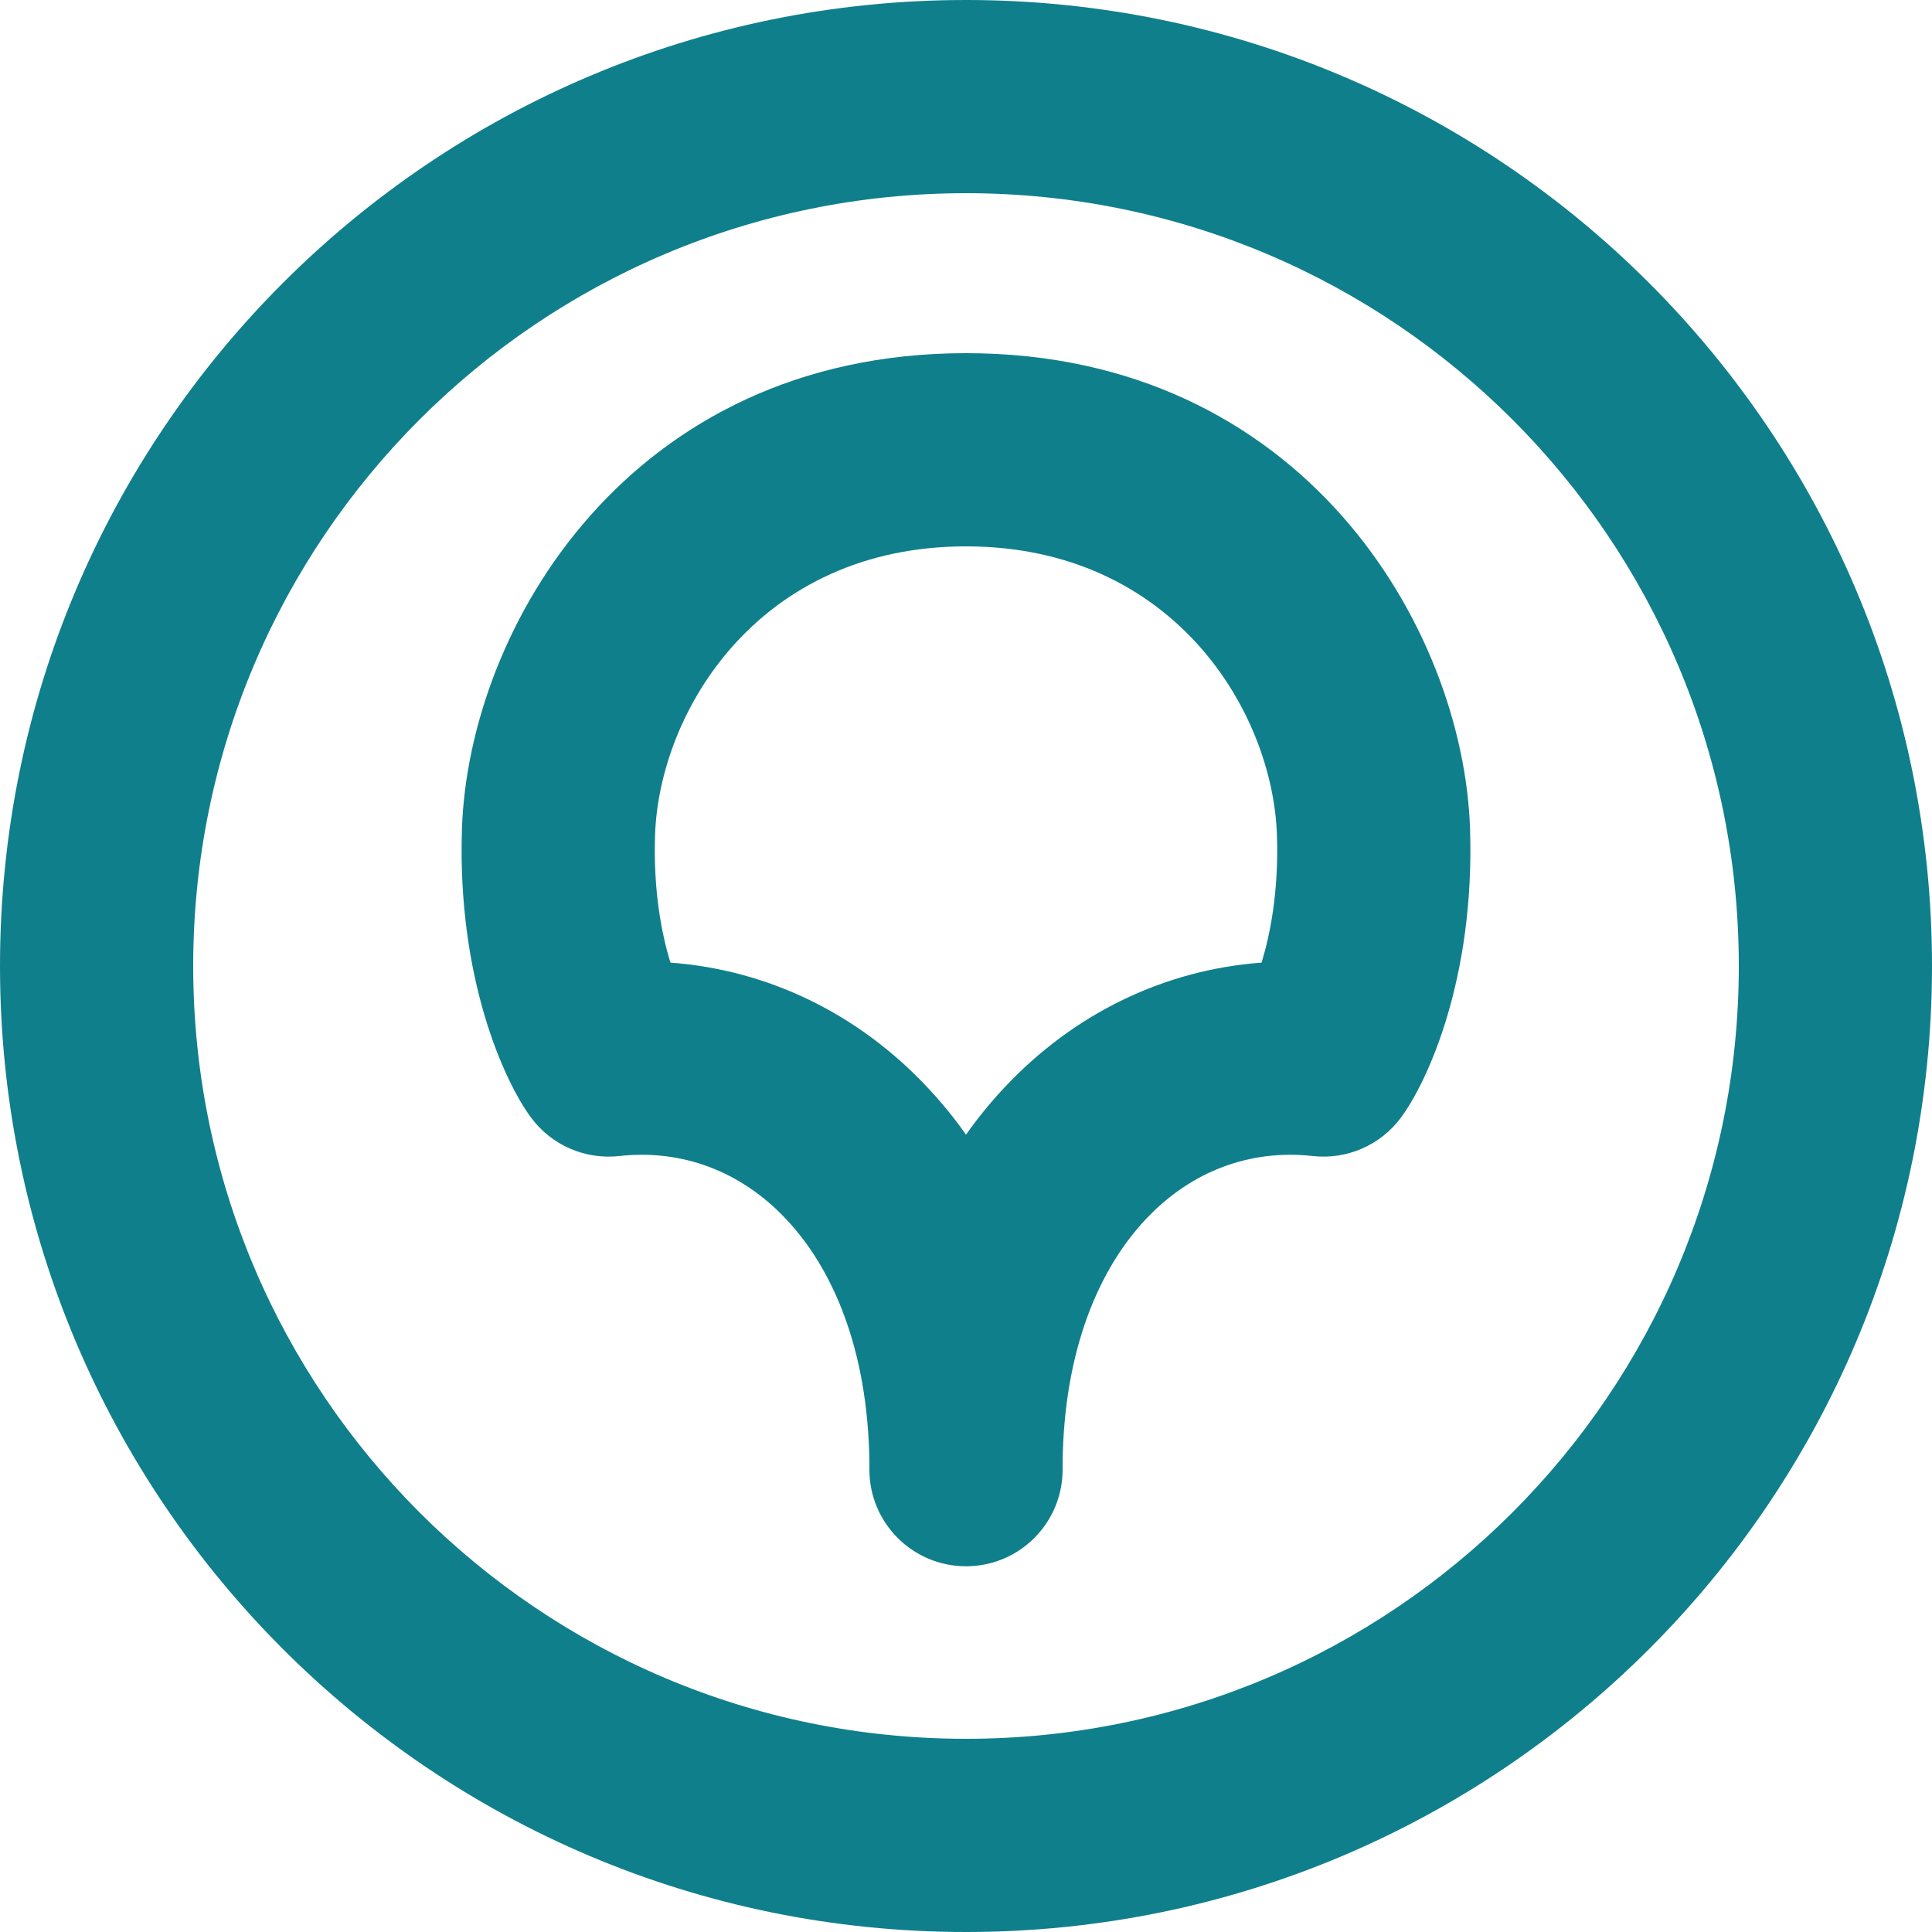 <svg width="20" height="20" viewBox="0 0 20 20" fill="none" xmlns="http://www.w3.org/2000/svg">
<path fill-rule="evenodd" clip-rule="evenodd" d="M4.782 8.583C4.85 6.497 6.518 3.658 9.996 3.656L10 3.656L10.004 3.656C13.482 3.658 15.15 6.497 15.218 8.583C15.268 10.128 14.779 11.2 14.499 11.574C14.287 11.857 13.94 12.007 13.588 11.967C12.948 11.896 12.332 12.118 11.857 12.626C11.386 13.128 11.014 13.959 11 15.143C11 15.167 11 15.19 11 15.214C11 15.766 10.553 16.214 10 16.214C9.448 16.214 9 15.766 9 15.214C9 15.205 9 15.197 9 15.188C9 15.173 9 15.158 9 15.143C8.986 13.959 8.614 13.128 8.143 12.626C7.668 12.118 7.052 11.896 6.413 11.967C6.06 12.007 5.713 11.857 5.501 11.574C5.221 11.2 4.732 10.128 4.782 8.583ZM6.781 8.648C6.823 7.362 7.856 5.656 10 5.656C12.144 5.656 13.177 7.362 13.219 8.648C13.238 9.228 13.149 9.672 13.06 9.965C12.053 10.039 11.115 10.492 10.398 11.258C10.255 11.41 10.122 11.573 10 11.746C9.878 11.573 9.745 11.41 9.602 11.258C8.885 10.492 7.947 10.039 6.94 9.965C6.851 9.672 6.762 9.228 6.781 8.648Z" fill="#107F8C"/>
<path fill-rule="evenodd" clip-rule="evenodd" d="M10 0C4.477 0 0 4.477 0 10C0 15.523 4.477 20 10 20C15.523 20 20 15.523 20 10C20 4.477 15.523 0 10 0ZM2 10C2 5.582 5.582 2 10 2C14.418 2 18 5.582 18 10C18 14.418 14.418 18 10 18C5.582 18 2 14.418 2 10Z" fill="#107F8C"/>
</svg>
